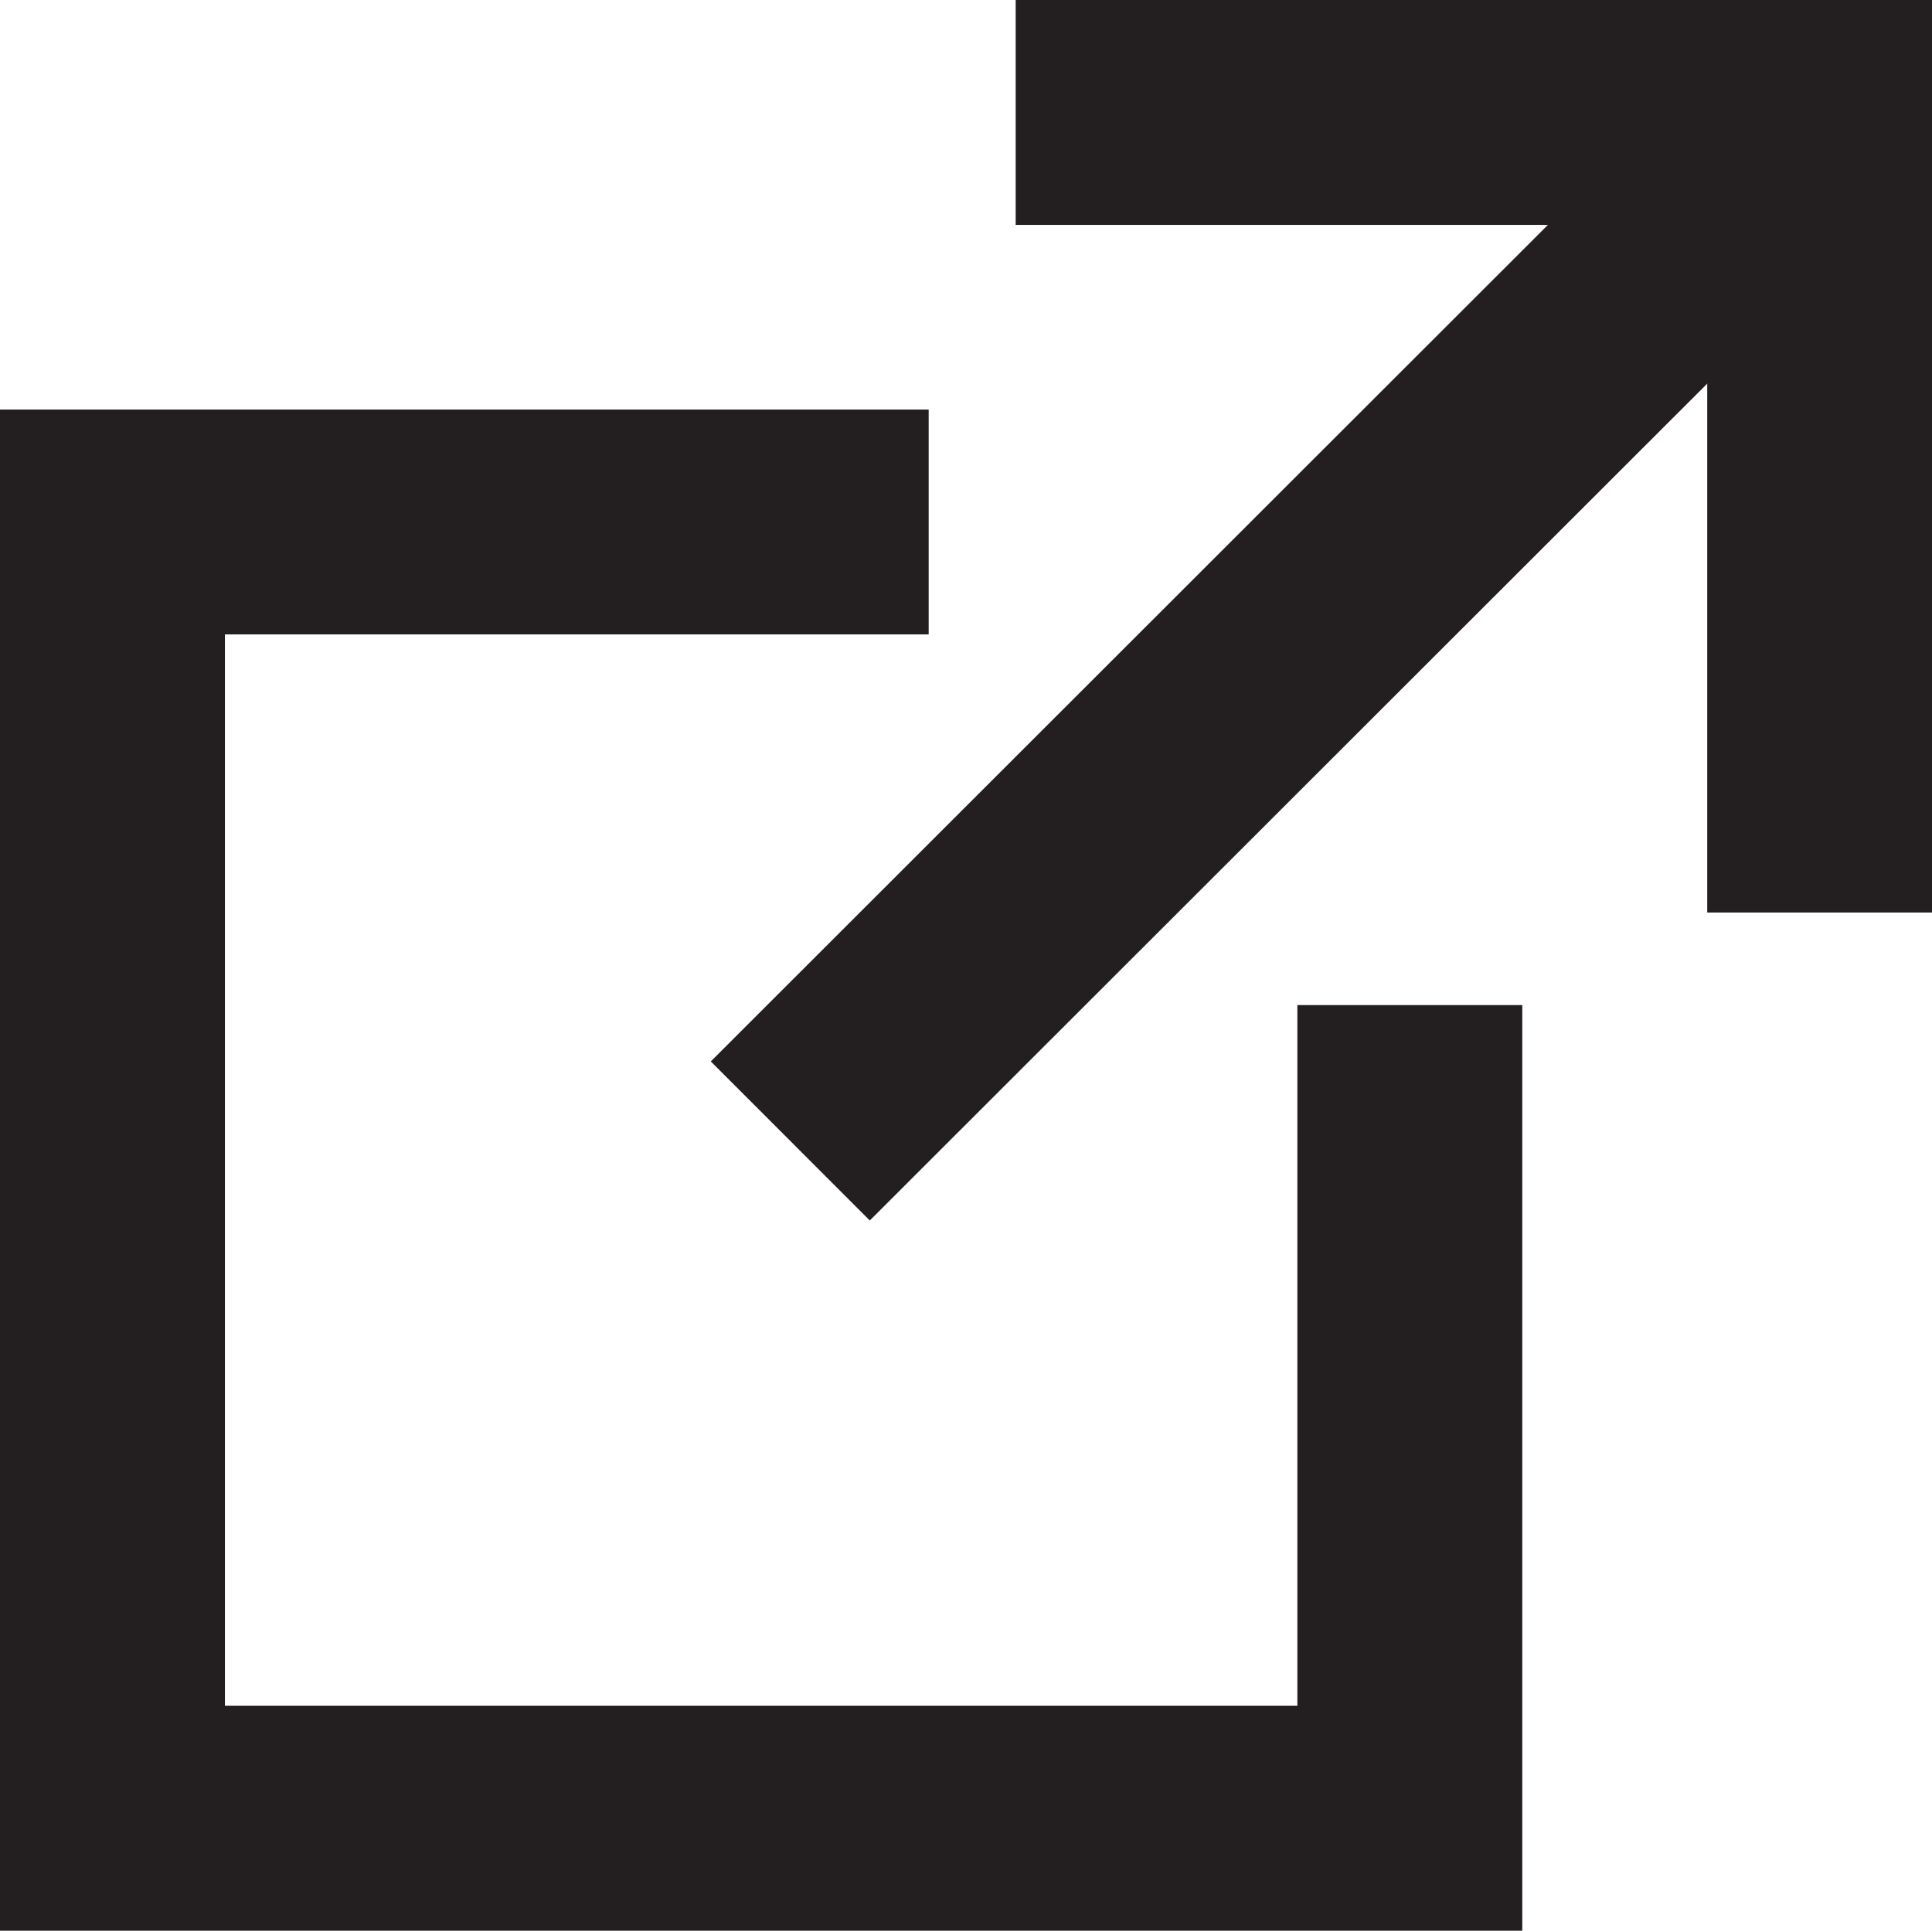 <?xml version="1.0" encoding="UTF-8" standalone="no"?>
<!-- Created with Inkscape (http://www.inkscape.org/) -->

<svg
   width="12.524"
   height="12.517"
   viewBox="0 0 12.524 12.517"
   version="1.1"
   id="svg1"
   xmlns="http://www.w3.org/2000/svg"
   xmlns:svg="http://www.w3.org/2000/svg">
  <defs
     id="defs1" />
  <g
     id="layer1"
     transform="translate(-3.066,-0.414)">
    <path
       id="rect1"
       mask="none"
       style="fill:none;stroke:#231f20;stroke-width:1.458;stroke-dasharray:none;stroke-opacity:1"
       d="M 12.205,6.93 V 12.202 H 3.795 V 3.798 h 5.291" />
    <path
       style="fill:none;stroke:#231f20;stroke-width:1.458;stroke-dasharray:none;stroke-opacity:1"
       d="M 8.189,7.811 15.052,0.952"
       id="path2" />
    <path
       id="path2-1-8"
       style="fill:none;fill-opacity:1;stroke:#231f20;stroke-width:1.458;stroke-dasharray:none;stroke-opacity:1"
       d="M 14.862,6.33 V 0.494 M 9.65,1.143 h 5.861" />
    <rect
       style="fill:#231f20;fill-opacity:1;stroke-width:1.458;stroke-dasharray:none"
       id="rect4"
       width="0.783"
       height="0.816"
       x="14.808"
       y="0.414" />
  </g>
</svg>
